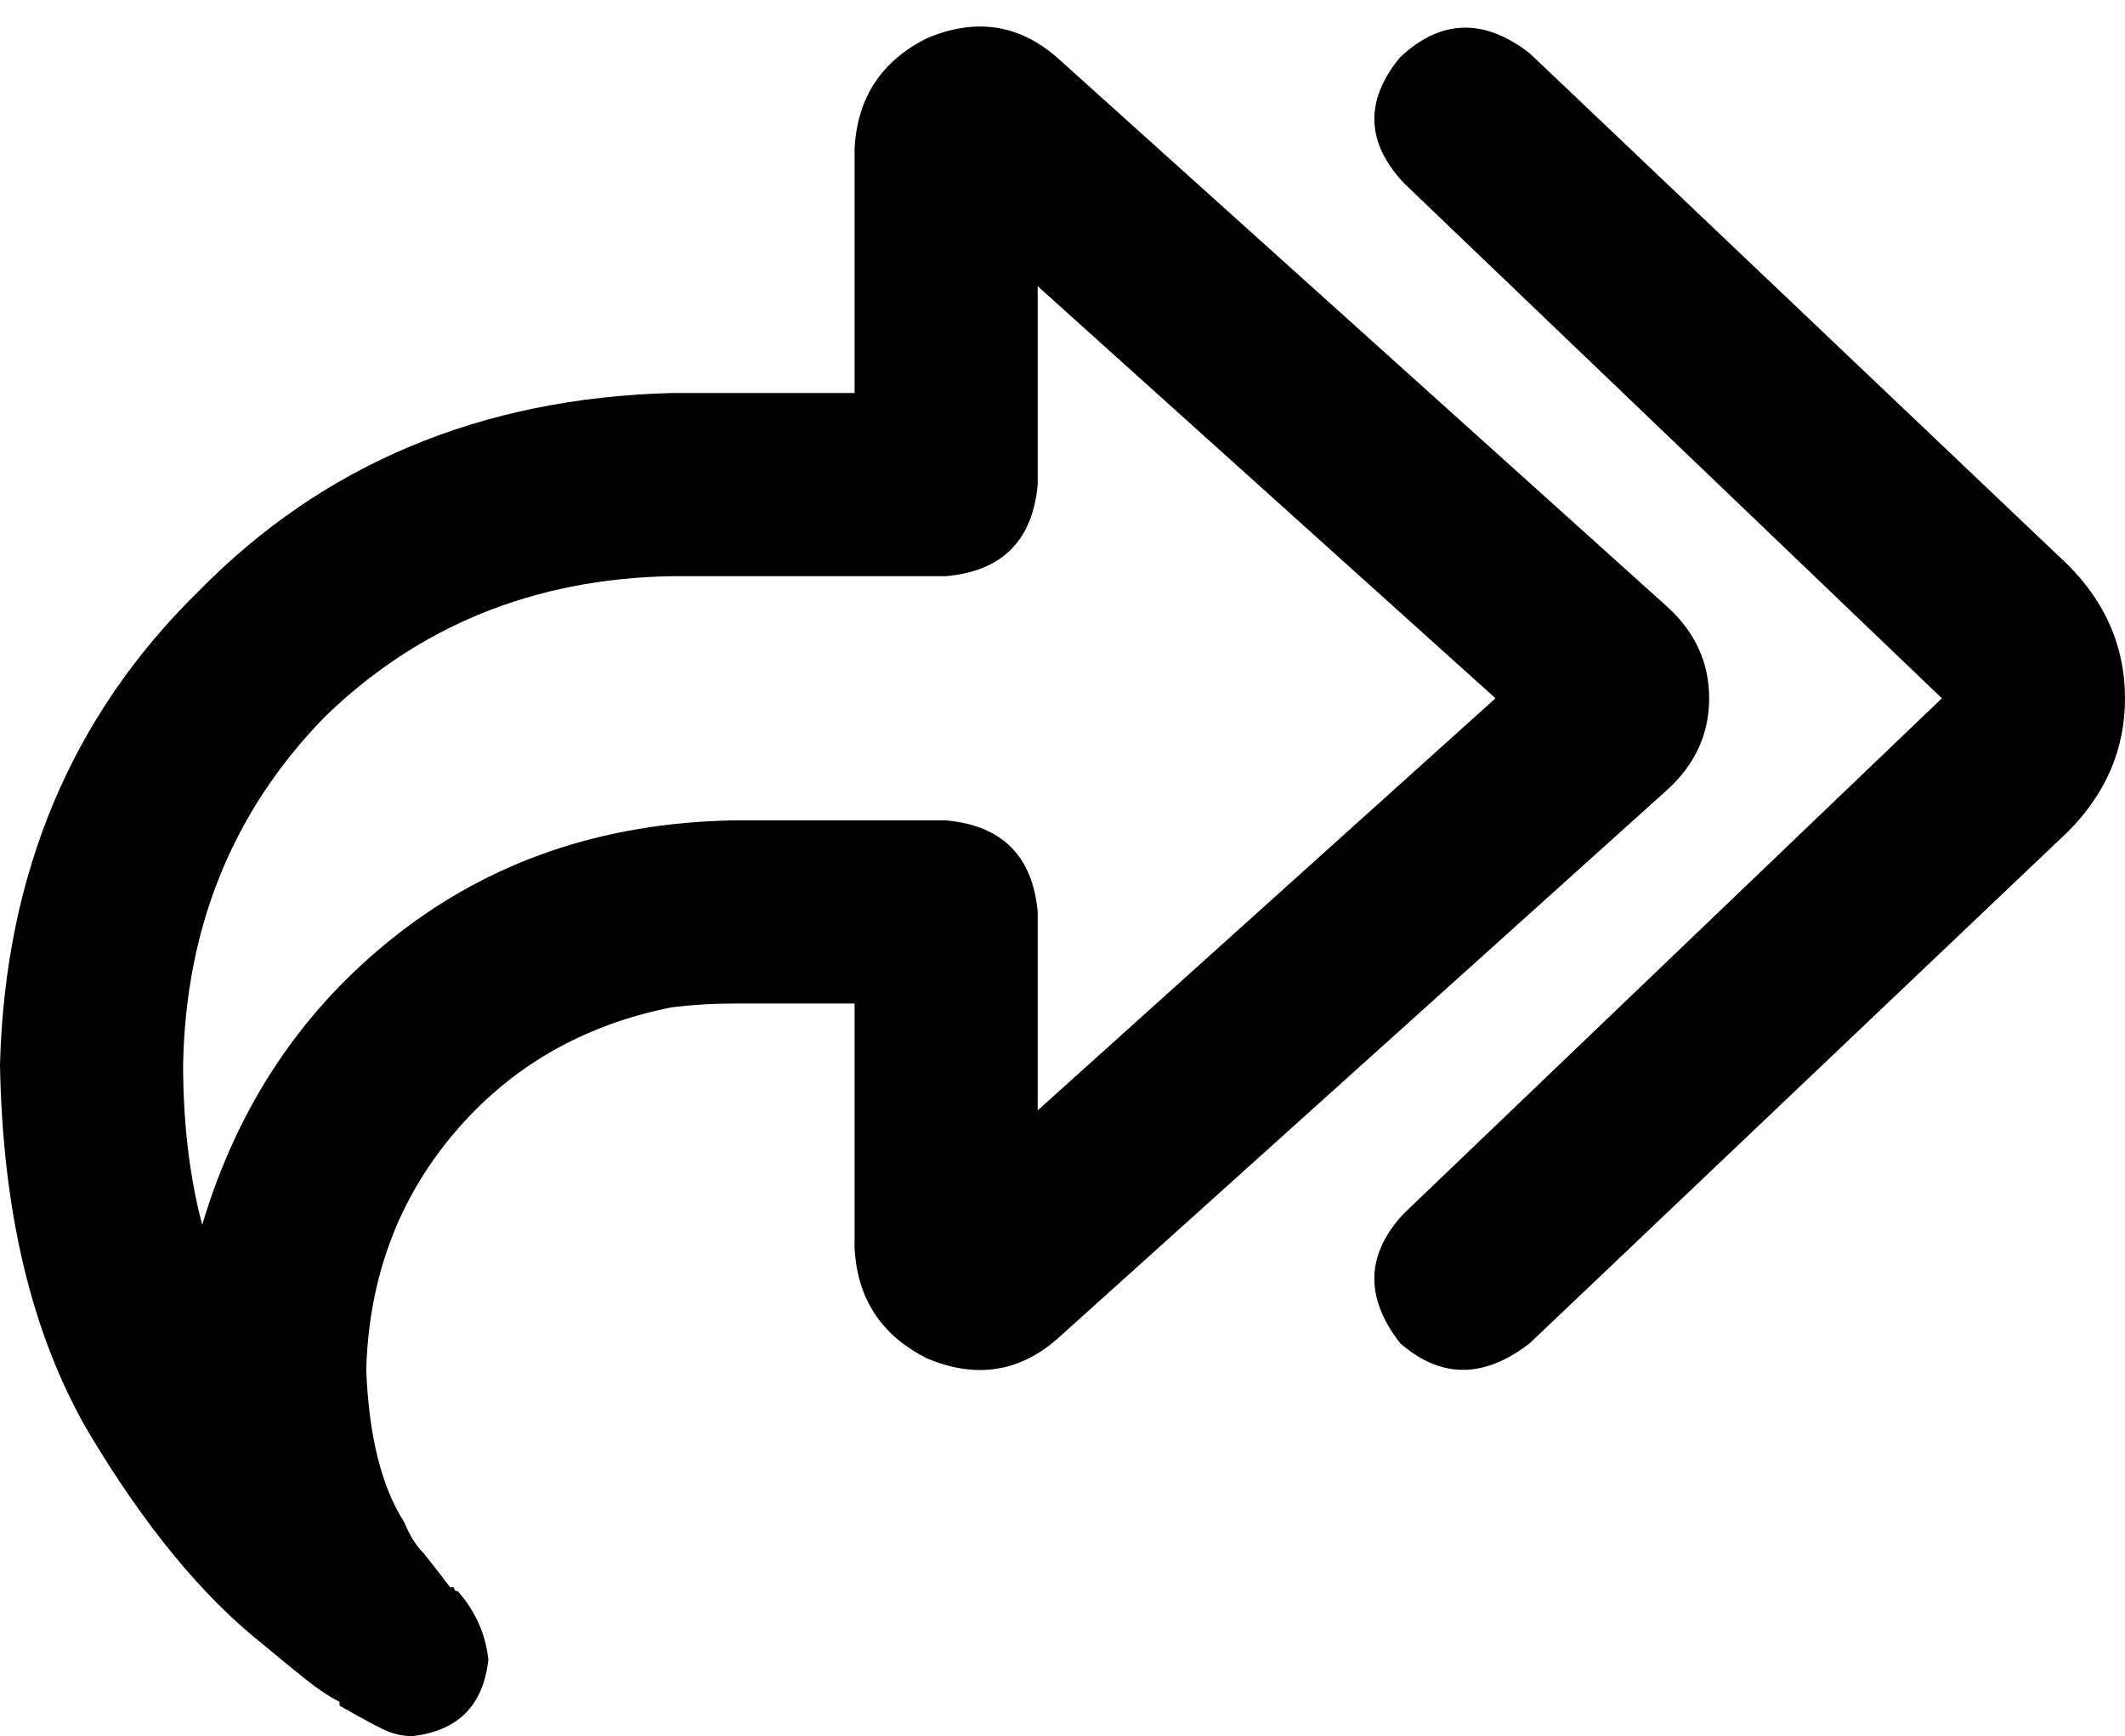 <svg xmlns="http://www.w3.org/2000/svg" viewBox="0 0 557 455">
  <path d="M 368 48 Q 353 32 367 15 Q 383 0 401 14 L 542 148 L 542 148 Q 557 163 557 183 Q 557 203 542 218 L 401 352 L 401 352 Q 383 366 367 352 Q 353 334 368 318 L 509 183 L 509 183 L 368 48 L 368 48 Z M 224 215 Q 224 215 224 215 L 224 215 L 224 215 Q 224 215 224 215 L 248 215 L 248 215 Q 270 217 272 239 L 272 263 L 272 263 L 272 291 L 272 291 L 392 183 L 392 183 L 272 75 L 272 75 L 272 103 L 272 103 L 272 127 L 272 127 Q 270 149 248 151 L 224 151 L 176 151 Q 122 152 85 188 Q 49 225 48 279 Q 48 302 53 321 Q 67 274 104 245 Q 141 216 192 215 L 224 215 L 224 215 Z M 224 311 L 224 263 L 224 311 L 224 263 L 192 263 L 192 263 Q 184 263 176 264 Q 141 271 119 297 Q 97 323 96 359 Q 97 385 106 399 Q 108 404 111 407 Q 115 412 118 416 Q 118 416 119 416 Q 119 417 120 417 Q 127 425 128 435 Q 126 453 108 455 Q 104 455 100 453 Q 96 451 89 447 Q 89 446 89 446 Q 85 444 80 440 Q 75 436 69 431 Q 45 412 23 375 Q 1 337 0 279 Q 2 204 52 155 Q 101 105 176 103 L 224 103 L 224 103 L 224 55 L 224 55 L 224 39 L 224 39 Q 225 19 243 10 Q 262 2 277 15 L 437 159 L 437 159 Q 448 169 448 183 Q 448 197 437 207 L 277 351 L 277 351 Q 262 364 243 356 Q 225 347 224 327 L 224 311 L 224 311 Z" />
</svg>